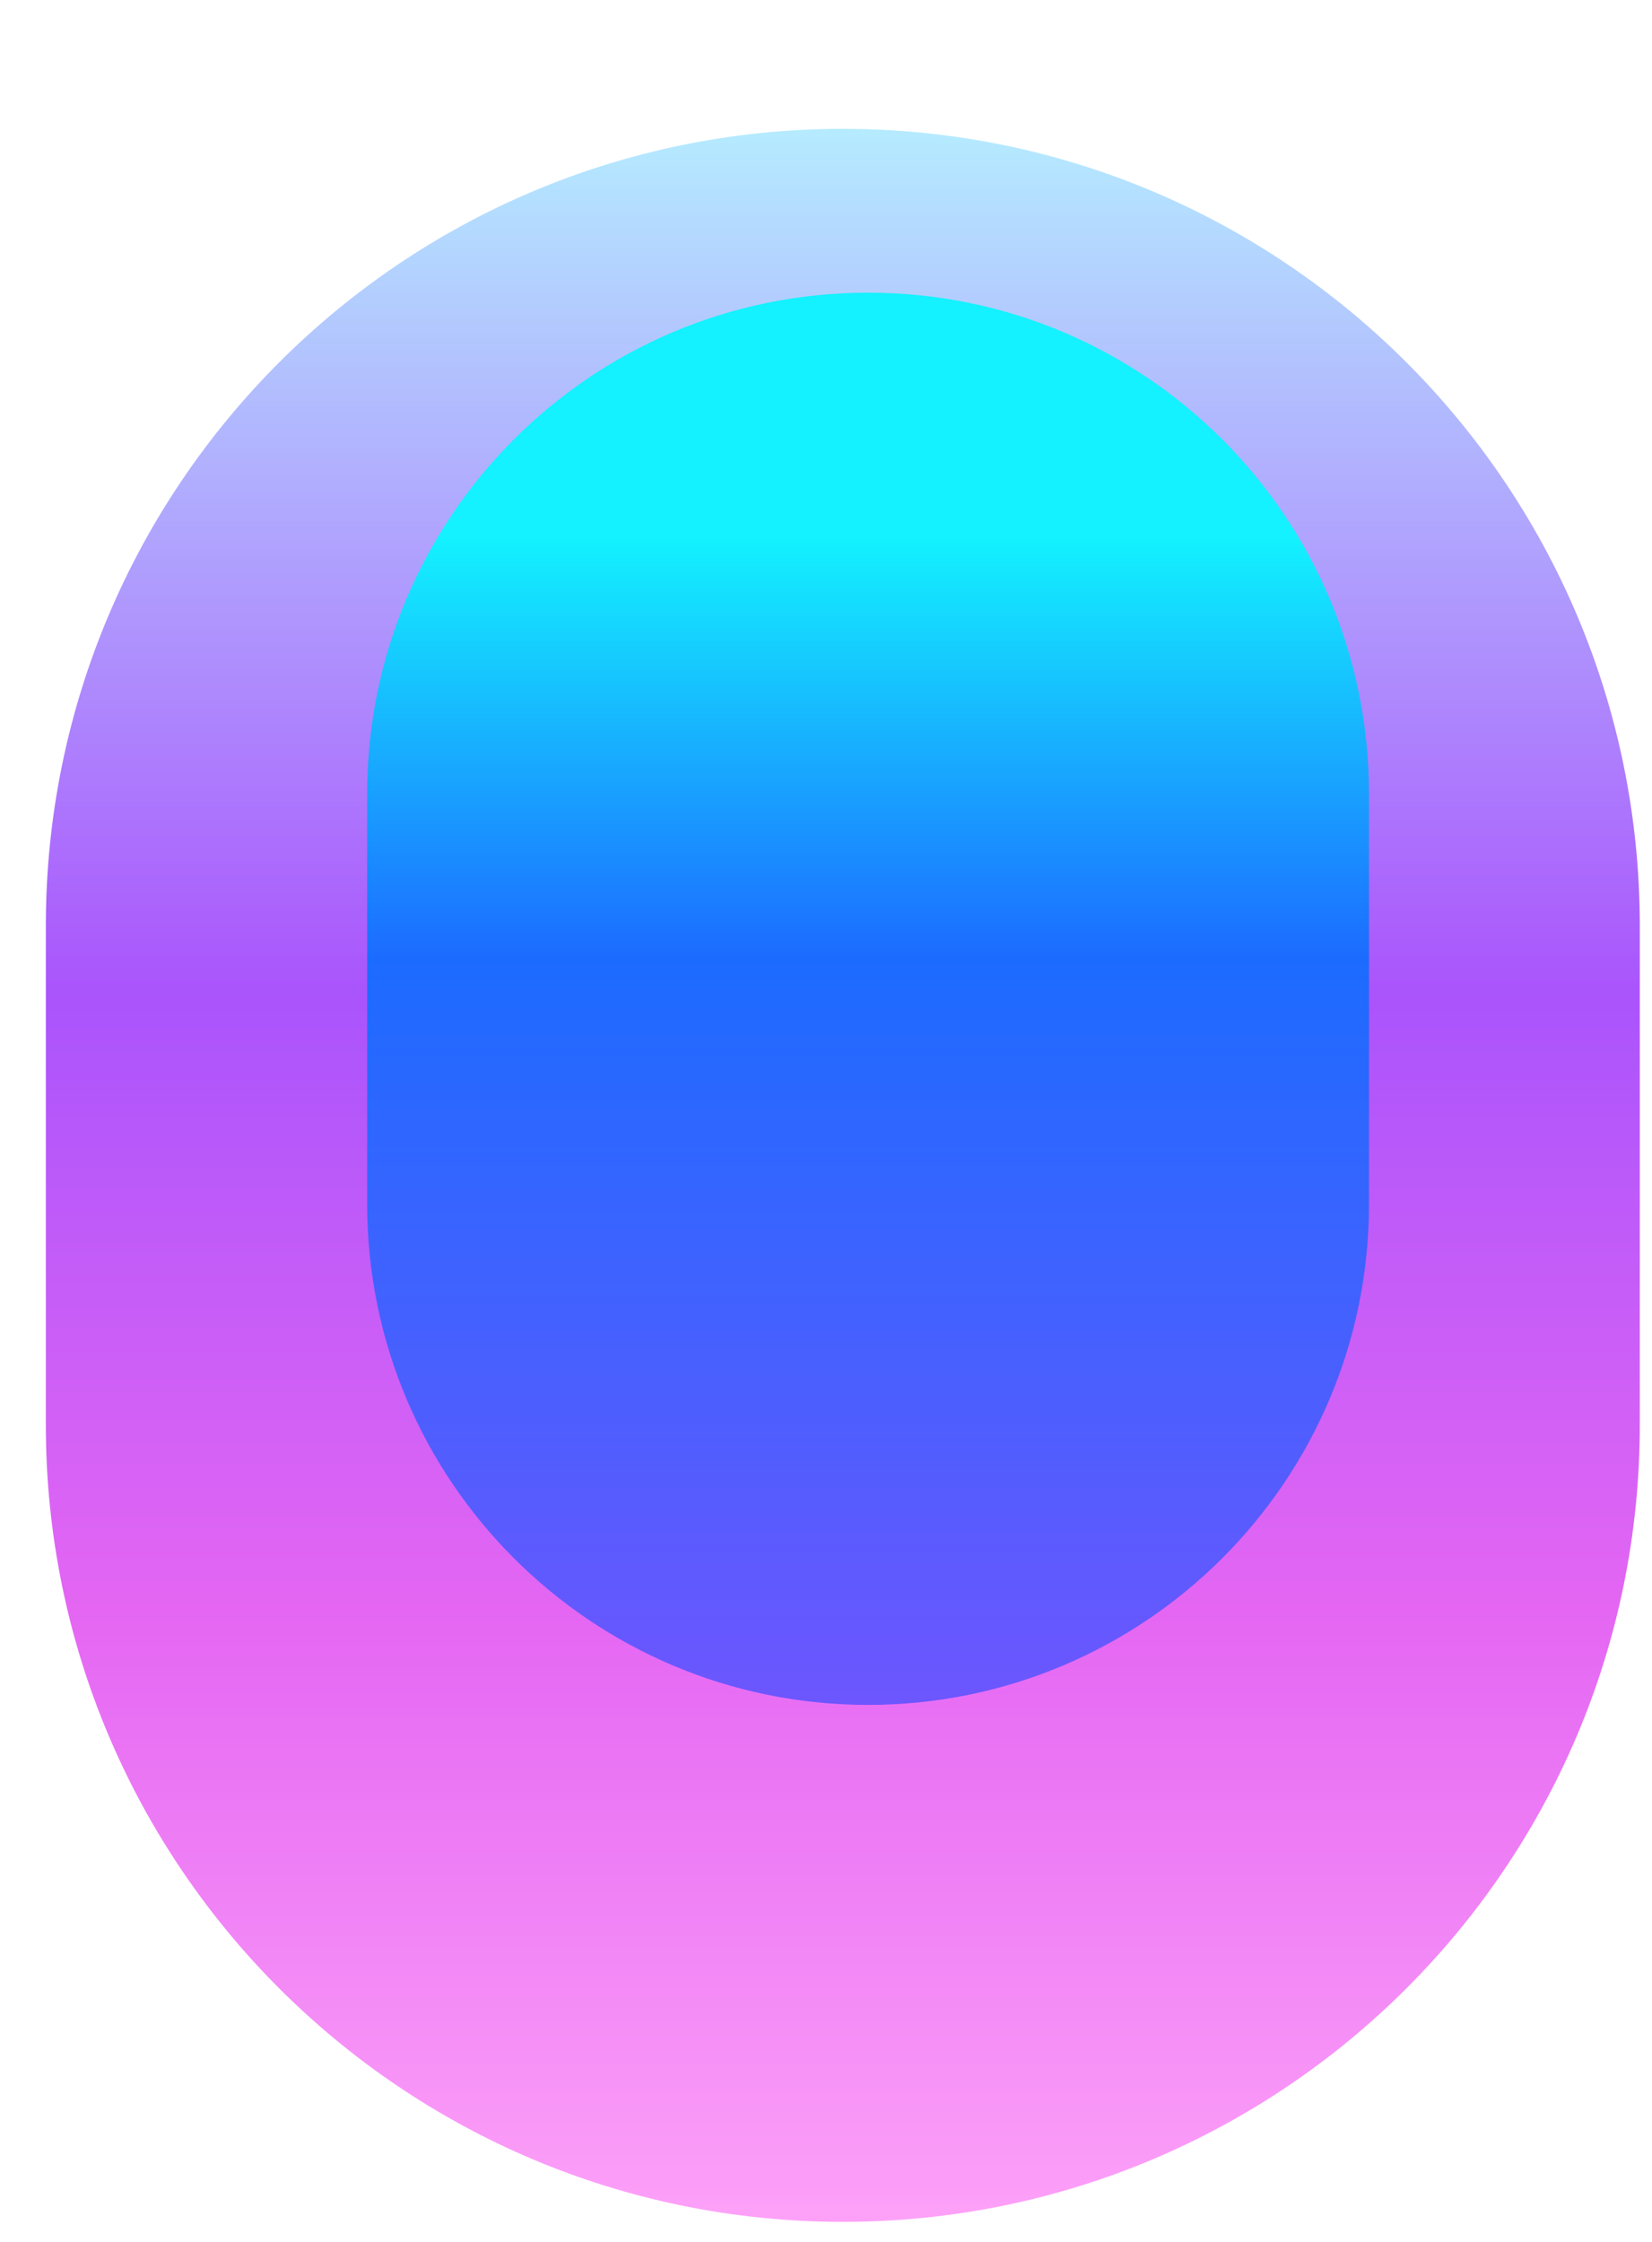 <svg width="28" height="38" viewBox="0 0 28 38" fill="none" xmlns="http://www.w3.org/2000/svg">
<path d="M0.777 15.692C0.777 8.232 6.825 2.184 14.285 2.184C21.745 2.184 27.793 8.232 27.793 15.692V24.153C27.793 31.613 21.745 37.66 14.285 37.66C6.825 37.66 0.777 31.613 0.777 24.153V15.692Z" fill="url(#paint0_linear_28005_1976)"/>
<g filter="url(#filter0_f_28005_1976)">
<path d="M6.223 13.451C6.223 8.762 10.024 4.961 14.713 4.961V4.961C19.402 4.961 23.203 8.762 23.203 13.451V20.408C23.203 25.097 19.402 28.898 14.713 28.898V28.898C10.024 28.898 6.223 25.097 6.223 20.408V13.451Z" fill="url(#paint1_linear_28005_1976)"/>
</g>
<defs>
<filter id="filter0_f_28005_1976" x="2.223" y="0.961" width="24.98" height="31.938" filterUnits="userSpaceOnUse" color-interpolation-filters="sRGB">
<feFlood flood-opacity="0" result="BackgroundImageFix"/>
<feBlend mode="normal" in="SourceGraphic" in2="BackgroundImageFix" result="shape"/>
<feGaussianBlur stdDeviation="2" result="effect1_foregroundBlur_28005_1976"/>
</filter>
<linearGradient id="paint0_linear_28005_1976" x1="14.285" y1="2.184" x2="14.285" y2="37.66" gradientUnits="userSpaceOnUse">
<stop stop-color="#B5EBFF"/>
<stop offset="0.413" stop-color="#AA54FC"/>
<stop offset="0.707" stop-color="#E466F3"/>
<stop offset="1" stop-color="#FDA1F8"/>
</linearGradient>
<linearGradient id="paint1_linear_28005_1976" x1="14.713" y1="4.961" x2="14.713" y2="28.898" gradientUnits="userSpaceOnUse">
<stop offset="0.173" stop-color="#13F2FE"/>
<stop offset="0.471" stop-color="#1C6BFF"/>
<stop offset="1" stop-color="#6D56FE"/>
</linearGradient>
</defs>
</svg>
